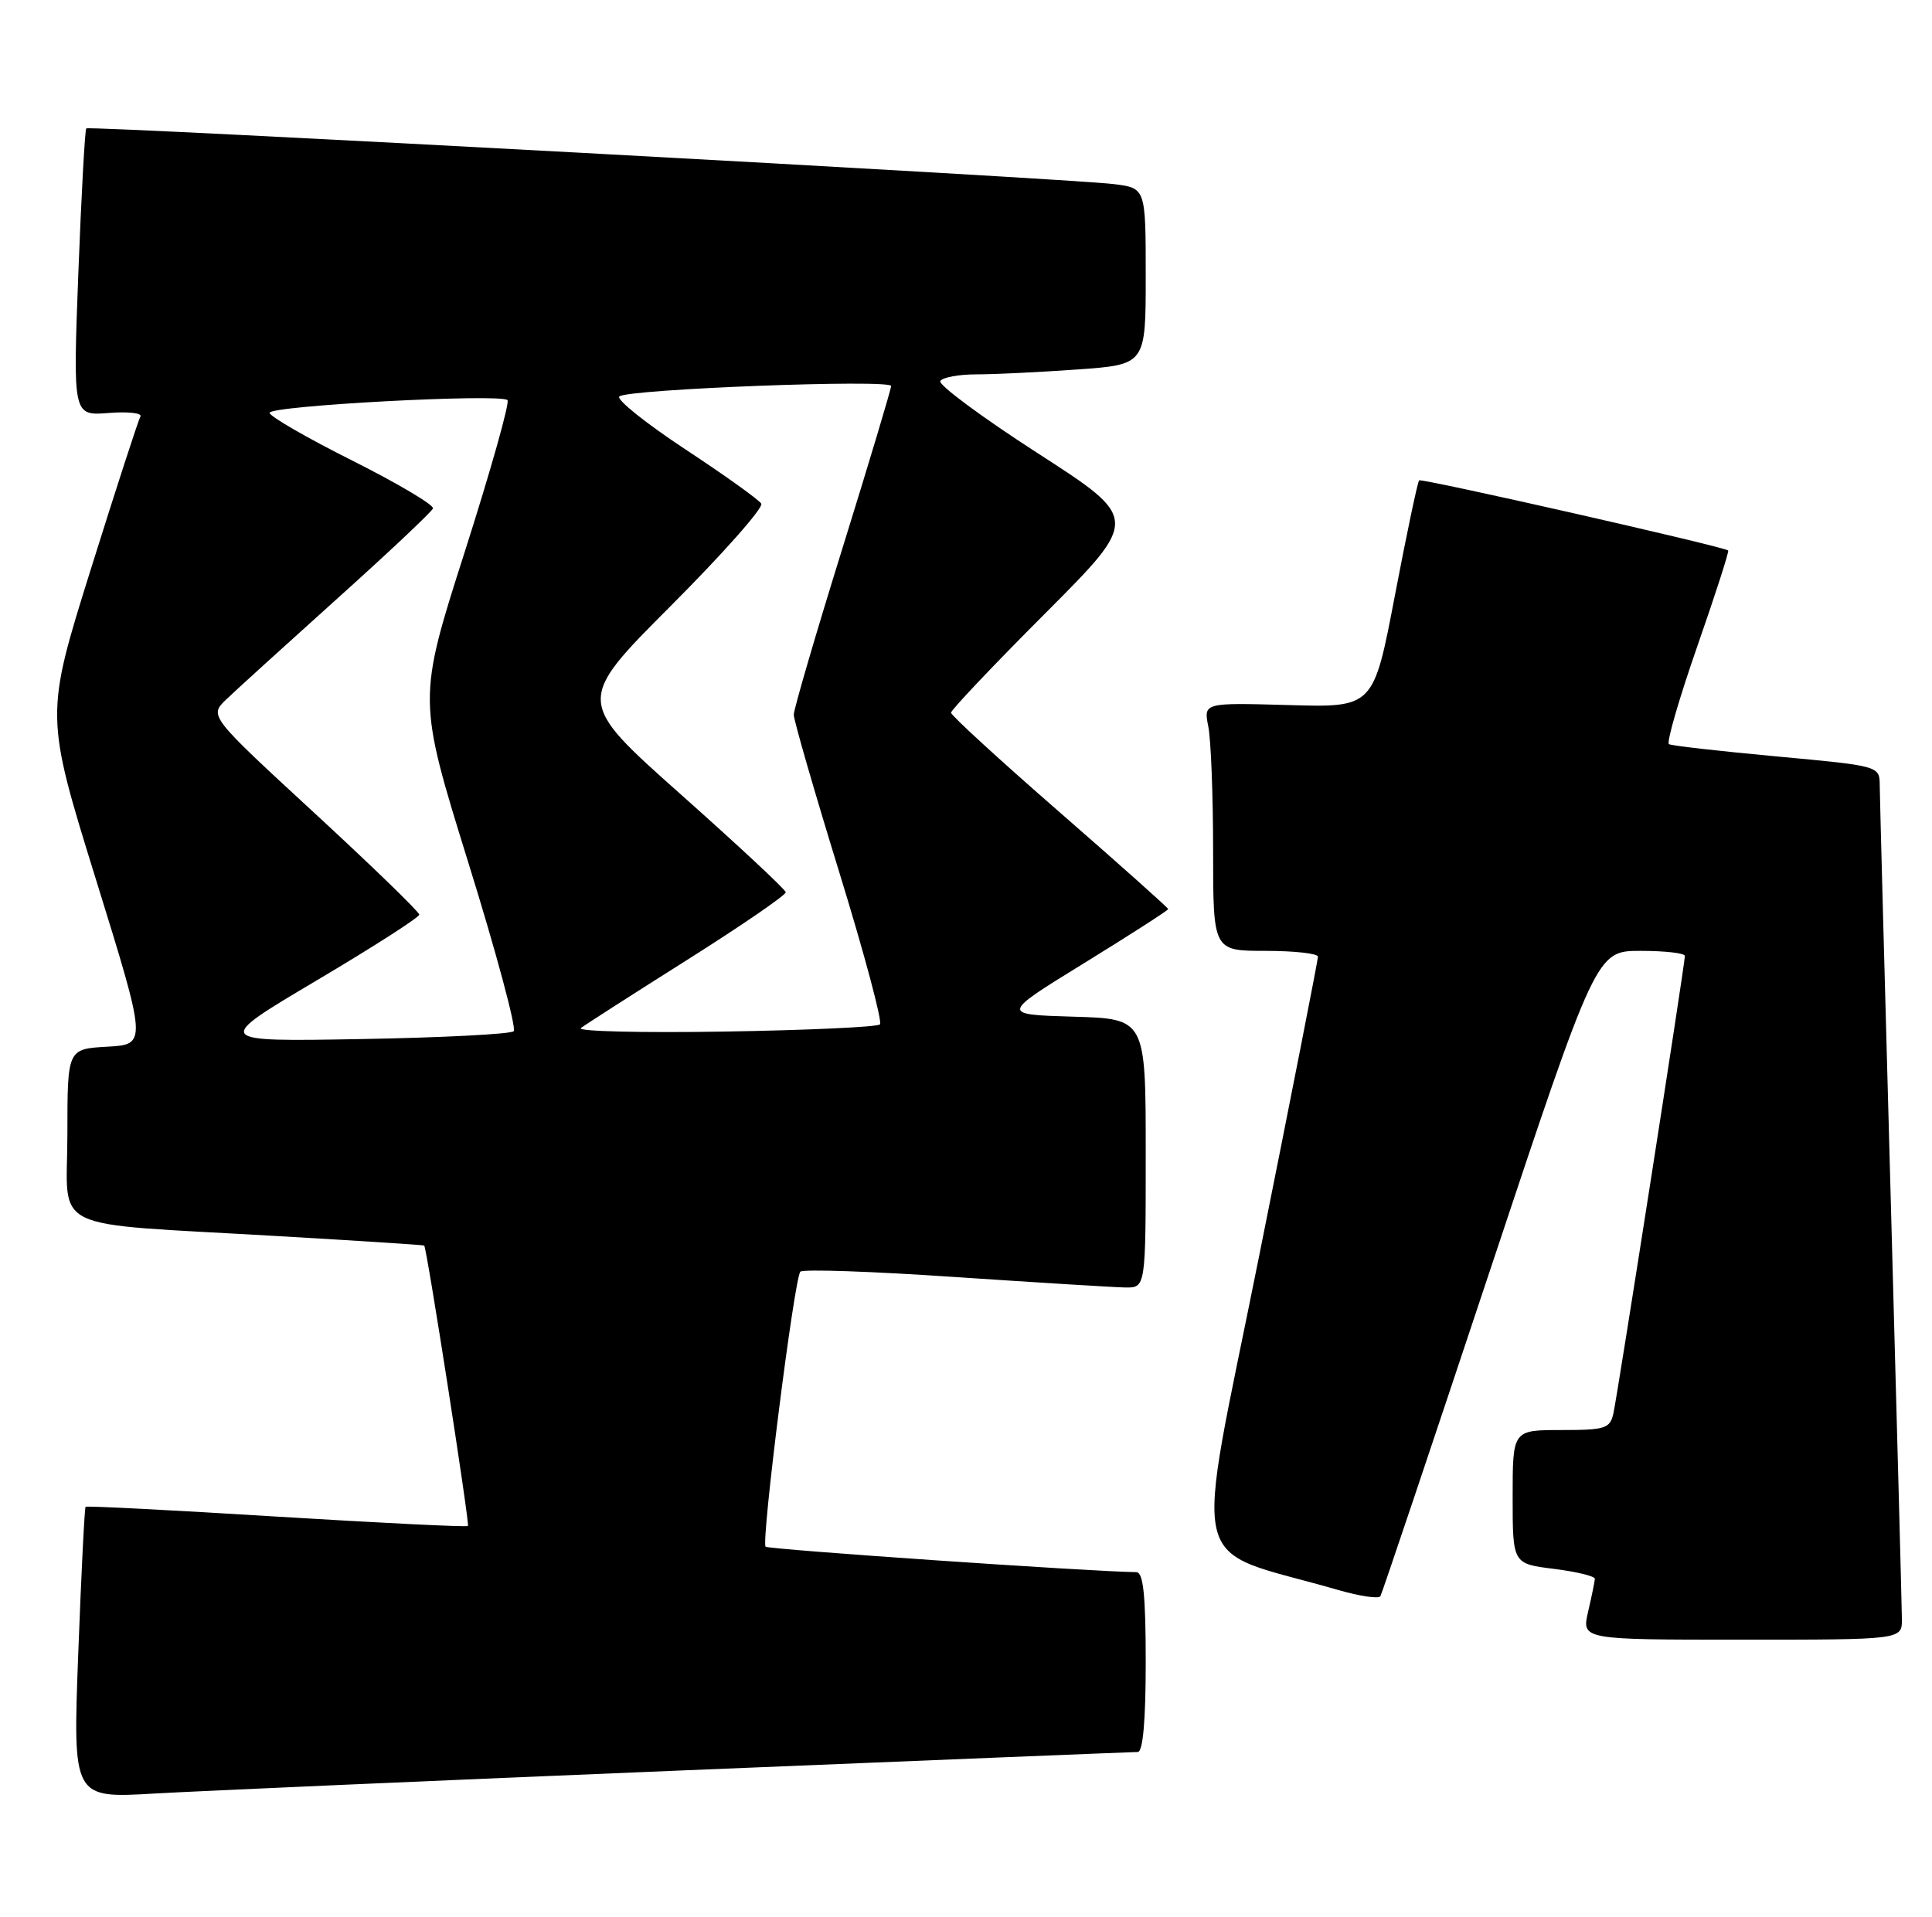 <?xml version="1.0" encoding="UTF-8" standalone="no"?>
<!DOCTYPE svg PUBLIC "-//W3C//DTD SVG 1.1//EN" "http://www.w3.org/Graphics/SVG/1.1/DTD/svg11.dtd" >
<svg xmlns="http://www.w3.org/2000/svg" xmlns:xlink="http://www.w3.org/1999/xlink" version="1.1" viewBox="0 0 258 256">
 <g >
 <path fill="currentColor"
d=" M 91.18 236.46 C 124.01 235.11 151.34 234.00 151.93 234.00 C 152.63 234.00 153.00 229.85 153.00 222.00 C 153.00 213.08 152.68 210.00 151.75 209.98 C 145.65 209.91 102.61 206.95 102.24 206.58 C 101.62 205.95 106.07 170.70 106.88 169.85 C 107.22 169.49 116.50 169.81 127.50 170.56 C 138.50 171.30 148.74 171.93 150.25 171.96 C 153.00 172.00 153.00 172.00 153.00 154.04 C 153.00 136.07 153.00 136.07 143.32 135.79 C 133.63 135.50 133.63 135.50 144.82 128.61 C 150.97 124.82 156.00 121.58 156.00 121.42 C 156.00 121.25 149.47 115.43 141.50 108.48 C 133.52 101.53 127.00 95.55 127.00 95.19 C 127.00 94.83 132.66 88.85 139.59 81.91 C 152.17 69.30 152.17 69.30 138.59 60.54 C 131.13 55.73 125.26 51.38 125.57 50.89 C 125.87 50.40 128.05 50.00 130.41 50.00 C 132.76 50.00 138.81 49.71 143.85 49.35 C 153.00 48.70 153.00 48.70 153.00 36.91 C 153.00 25.12 153.00 25.12 148.75 24.59 C 142.56 23.82 11.93 16.74 11.52 17.15 C 11.34 17.34 10.86 26.06 10.46 36.52 C 9.74 55.53 9.74 55.53 14.50 55.16 C 17.11 54.95 19.03 55.17 18.75 55.64 C 18.47 56.11 15.49 65.29 12.13 76.02 C 6.02 95.55 6.02 95.55 12.83 117.52 C 19.64 139.50 19.64 139.50 14.32 139.80 C 9.00 140.10 9.00 140.10 9.00 151.49 C 9.00 164.80 5.85 163.27 37.00 165.09 C 47.73 165.71 56.57 166.28 56.65 166.36 C 57.00 166.68 62.74 203.53 62.49 203.81 C 62.34 203.98 50.84 203.41 36.94 202.56 C 23.05 201.70 11.56 201.11 11.43 201.25 C 11.29 201.39 10.85 210.20 10.45 220.84 C 9.72 240.19 9.72 240.19 20.61 239.55 C 26.60 239.21 58.36 237.81 91.18 236.46 Z  M 253.98 216.25 C 253.97 214.74 253.30 189.65 252.50 160.50 C 251.70 131.35 251.03 106.33 251.02 104.90 C 251.00 102.30 251.00 102.30 237.25 101.03 C 229.69 100.33 223.21 99.60 222.87 99.39 C 222.52 99.19 224.22 93.33 226.64 86.37 C 229.07 79.41 230.93 73.63 230.78 73.52 C 230.00 72.96 189.82 63.84 189.51 64.16 C 189.31 64.36 187.85 71.27 186.28 79.51 C 183.42 94.50 183.42 94.50 172.07 94.17 C 160.72 93.85 160.72 93.85 161.36 97.05 C 161.71 98.81 162.00 106.27 162.00 113.63 C 162.00 127.00 162.00 127.00 169.00 127.00 C 172.85 127.00 176.00 127.35 176.00 127.78 C 176.00 128.21 172.47 146.21 168.14 167.78 C 159.40 211.44 158.21 206.43 178.73 212.37 C 181.60 213.20 184.13 213.57 184.34 213.19 C 184.56 212.81 191.13 193.26 198.95 169.75 C 213.17 127.00 213.17 127.00 219.08 127.00 C 222.34 127.00 225.00 127.30 225.00 127.68 C 225.00 128.73 216.02 186.22 215.46 188.75 C 215.01 190.80 214.39 191.00 208.48 191.00 C 202.00 191.00 202.00 191.00 202.00 199.93 C 202.00 208.86 202.00 208.86 207.50 209.54 C 210.53 209.92 212.99 210.52 212.98 210.87 C 212.96 211.21 212.56 213.19 212.08 215.25 C 211.21 219.00 211.21 219.00 232.61 219.00 C 254.00 219.00 254.00 219.00 253.98 216.25 Z  M 42.25 130.97 C 49.81 126.49 56.00 122.52 55.99 122.16 C 55.99 121.80 49.68 115.68 41.96 108.56 C 27.93 95.62 27.93 95.62 30.21 93.42 C 31.47 92.21 38.12 86.17 45.00 79.98 C 51.88 73.80 57.64 68.37 57.82 67.91 C 57.99 67.46 53.16 64.59 47.07 61.53 C 40.98 58.48 36.00 55.60 36.00 55.14 C 36.00 54.18 66.87 52.54 67.77 53.44 C 68.09 53.76 65.52 62.88 62.06 73.71 C 55.77 93.39 55.77 93.39 62.54 115.21 C 66.27 127.20 68.99 137.34 68.60 137.73 C 68.21 138.12 59.03 138.59 48.20 138.78 C 28.50 139.13 28.50 139.13 42.25 130.97 Z  M 77.57 137.31 C 78.15 136.86 84.57 132.75 91.82 128.17 C 99.07 123.59 104.97 119.54 104.93 119.17 C 104.89 118.80 98.56 112.90 90.88 106.07 C 76.90 93.63 76.90 93.63 89.58 80.92 C 96.55 73.94 101.99 67.79 101.66 67.27 C 101.34 66.74 96.77 63.47 91.50 60.00 C 86.23 56.52 82.27 53.35 82.71 52.95 C 83.77 51.97 119.00 50.62 119.00 51.56 C 119.00 51.96 116.08 61.71 112.50 73.23 C 108.92 84.74 106.00 94.74 106.00 95.46 C 106.00 96.18 108.73 105.64 112.07 116.48 C 115.41 127.32 117.86 136.48 117.51 136.82 C 117.17 137.17 107.80 137.60 96.69 137.78 C 85.59 137.96 76.98 137.75 77.57 137.31 Z "/>
</g>
</svg>